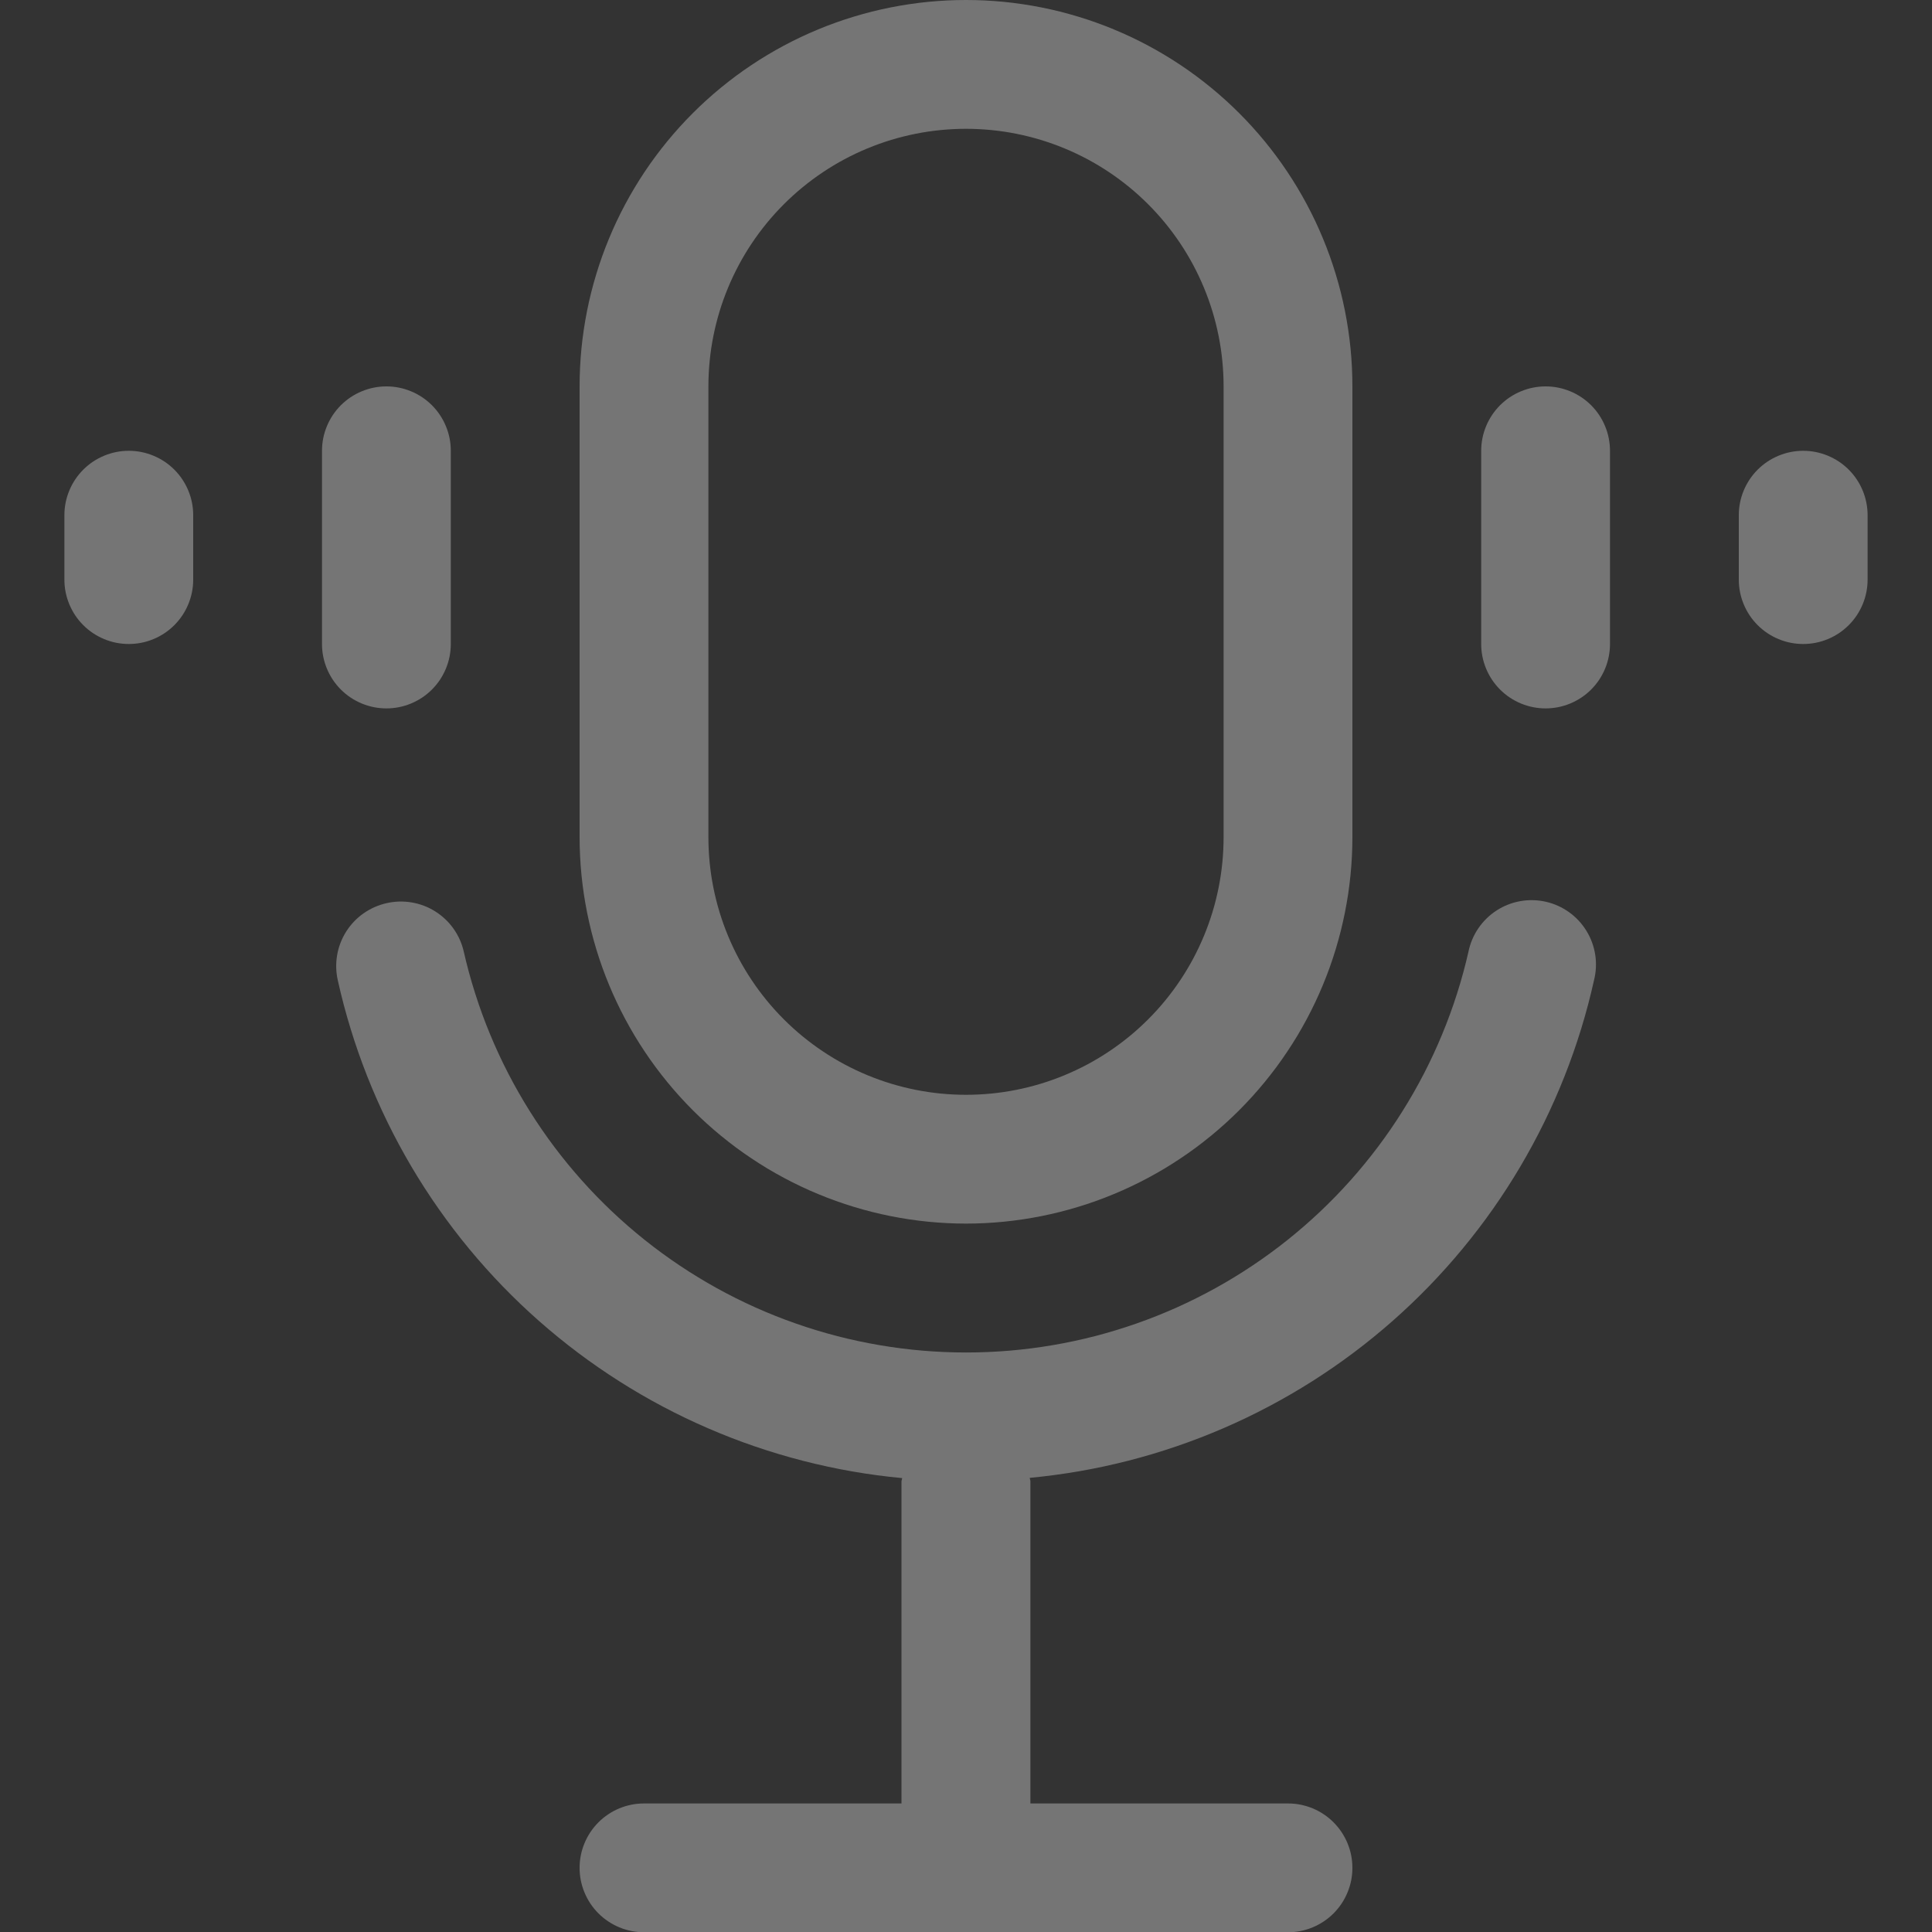 <svg xmlns="http://www.w3.org/2000/svg" xmlns:xlink="http://www.w3.org/1999/xlink" width="500" zoomAndPan="magnify" viewBox="0 0 375 375" height="500" preserveAspectRatio="xMidYMid meet" version="1.0"><rect x="0" y="0" width="375" height="375" fill="#333333" stroke="none"/><defs><clipPath id="9ba7a401a2"><path d="M 121 114 L 125.898 114 L 125.898 121.41 L 121 121.41 Z M 121 114 " clip-rule="nonzero"/></clipPath><clipPath id="1085280c80"><path d="M 115 114 L 120 114 L 120 121.41 L 115 121.41 Z M 115 114 " clip-rule="nonzero"/></clipPath><clipPath id="6d6ad310d5"><path d="M 115 117 L 120 117 L 120 121.41 L 115 121.41 Z M 115 117 " clip-rule="nonzero"/></clipPath><clipPath id="c8448a17e0"><path d="M 113.148 116 L 116 116 L 116 119 L 113.148 119 Z M 113.148 116 " clip-rule="nonzero"/></clipPath><clipPath id="91b6230e69"><path d="M 113.148 118 L 116 118 L 116 119 L 113.148 119 Z M 113.148 118 " clip-rule="nonzero"/></clipPath><clipPath id="2b6e2e6cb4"><path d="M 119 113.91 L 120 113.91 L 120 121.41 L 119 121.41 Z M 119 113.91 " clip-rule="nonzero"/></clipPath><clipPath id="65f6a785be"><path d="M 113.148 116 L 114 116 L 114 119 L 113.148 119 Z M 113.148 116 " clip-rule="nonzero"/></clipPath><clipPath id="343ada4812"><path d="M 337 87 L 362.672 87 L 362.672 125 L 337 125 Z M 337 87 " clip-rule="nonzero"/></clipPath><clipPath id="3e7c07500f"><path d="M 12.422 87 L 38 87 L 38 125 L 12.422 125 Z M 12.422 87 " clip-rule="nonzero"/></clipPath></defs><g clip-path="url(#9ba7a401a2)"><path fill="#dddde0" d="M 123.836 115.219 C 124.242 115.586 124.555 116.098 124.723 116.516 C 125.051 117.34 125.109 118.293 124.805 119.148 C 124.605 119.699 124.434 119.988 124.008 120.504 L 124.535 121.023 C 125.617 120.023 125.895 118.316 125.652 117.027 C 125.609 116.785 125.52 116.484 125.41 116.23 C 125.16 115.641 124.875 115.191 124.352 114.672 Z M 121.66 116.793 C 122.336 117.488 122.281 118.57 121.73 119.059 L 122.262 119.59 C 123.109 118.812 123.152 117.16 122.164 116.242 Z M 122.75 116.008 C 123.805 117.016 123.863 118.613 122.867 119.793 L 123.395 120.309 C 123.996 119.824 124.348 118.637 124.32 117.855 C 124.289 117.055 123.934 116 123.25 115.457 Z M 122.75 116.008 " fill-opacity="1" fill-rule="evenodd"/></g><g clip-path="url(#1085280c80)"><path fill="#fad55c" d="M 119.164 114.344 C 119.312 114.195 119.582 114.266 119.582 114.461 L 119.582 120.855 C 119.582 121.051 119.312 121.121 119.164 120.973 C 117.406 119.262 116.043 118.809 115.062 118.84 L 115.062 116.477 C 116.043 116.508 117.406 116.055 119.164 114.344 Z M 119.164 114.344 " fill-opacity="1" fill-rule="evenodd"/></g><g clip-path="url(#6d6ad310d5)"><path fill="#e3c04d" d="M 119.582 120.66 L 119.582 120.855 C 119.582 121.051 119.312 121.121 119.164 120.973 C 117.406 119.262 116.043 118.809 115.062 118.84 L 115.062 117.66 L 115.066 117.66 L 115.066 118.625 C 116.043 118.594 117.406 119.051 119.164 120.758 C 119.309 120.902 119.57 120.844 119.582 120.66 Z M 119.582 120.66 " fill-opacity="1" fill-rule="evenodd"/></g><g clip-path="url(#c8448a17e0)"><path fill="#ededf0" d="M 113.891 116.367 L 115.902 116.367 L 115.902 118.949 L 113.891 118.949 C 113.633 118.949 113.418 118.734 113.418 118.473 L 113.418 116.844 C 113.418 116.582 113.633 116.367 113.891 116.367 Z M 113.891 116.367 " fill-opacity="1" fill-rule="evenodd"/></g><g clip-path="url(#91b6230e69)"><path fill="#dddde0" d="M 115.902 118.723 L 115.902 118.949 L 113.891 118.949 C 113.633 118.949 113.418 118.734 113.418 118.473 L 113.418 118.246 C 113.418 118.508 113.633 118.723 113.891 118.723 Z M 115.902 118.723 " fill-opacity="1" fill-rule="evenodd"/></g><g clip-path="url(#2b6e2e6cb4)"><path fill="#ededf0" d="M 119.551 113.91 C 119.789 113.91 119.98 114.102 119.98 114.34 L 119.98 120.973 C 119.98 121.215 119.789 121.41 119.551 121.41 C 119.316 121.41 119.125 121.215 119.125 120.973 L 119.125 114.34 C 119.125 114.102 119.316 113.91 119.551 113.91 Z M 119.551 113.91 " fill-opacity="1" fill-rule="evenodd"/><path fill="#dddde0" d="M 119.551 113.91 C 119.789 113.91 119.98 114.102 119.98 114.34 L 119.98 120.977 C 119.98 121.215 119.789 121.41 119.551 121.41 Z M 119.551 113.91 " fill-opacity="1" fill-rule="evenodd"/></g><path fill="#fad55c" d="M 119.98 116.363 C 120.684 116.363 121.254 116.945 121.254 117.66 C 121.254 118.371 120.684 118.953 119.98 118.953 Z M 119.98 116.363 " fill-opacity="1" fill-rule="evenodd"/><g clip-path="url(#65f6a785be)"><path fill="#fad55c" d="M 113.43 118.559 C 113.273 118.555 113.148 118.426 113.148 118.27 L 113.148 117.047 C 113.148 116.891 113.273 116.762 113.43 116.758 C 113.422 116.785 113.418 116.816 113.418 116.844 L 113.418 118.473 C 113.418 118.5 113.422 118.531 113.43 118.559 Z M 113.43 118.559 " fill-opacity="1" fill-rule="evenodd"/></g><path fill="#757575" d="M 187.5 237.5 C 188.727 237.5 189.953 237.469 191.18 237.406 C 192.406 237.344 193.629 237.254 194.848 237.133 C 196.07 237.012 197.289 236.859 198.5 236.68 C 199.715 236.496 200.922 236.285 202.125 236.047 C 203.328 235.805 204.527 235.535 205.715 235.238 C 206.906 234.938 208.09 234.609 209.262 234.254 C 210.438 233.898 211.602 233.512 212.758 233.098 C 213.91 232.684 215.055 232.242 216.191 231.77 C 217.324 231.301 218.445 230.805 219.555 230.277 C 220.664 229.754 221.758 229.199 222.84 228.621 C 223.922 228.043 224.988 227.438 226.043 226.809 C 227.094 226.176 228.129 225.52 229.148 224.836 C 230.172 224.156 231.172 223.449 232.16 222.719 C 233.145 221.984 234.109 221.23 235.059 220.453 C 236.008 219.676 236.938 218.871 237.848 218.047 C 238.754 217.227 239.645 216.379 240.512 215.512 C 241.379 214.645 242.227 213.754 243.047 212.848 C 243.871 211.938 244.676 211.008 245.453 210.059 C 246.23 209.109 246.984 208.145 247.719 207.16 C 248.449 206.172 249.156 205.172 249.836 204.148 C 250.52 203.129 251.176 202.094 251.809 201.043 C 252.438 199.988 253.043 198.922 253.621 197.84 C 254.199 196.758 254.754 195.664 255.277 194.555 C 255.805 193.445 256.301 192.324 256.77 191.191 C 257.242 190.055 257.684 188.91 258.098 187.758 C 258.512 186.602 258.898 185.438 259.254 184.262 C 259.609 183.09 259.938 181.906 260.238 180.715 C 260.535 179.527 260.805 178.328 261.047 177.125 C 261.285 175.922 261.496 174.715 261.68 173.5 C 261.859 172.289 262.012 171.07 262.133 169.848 C 262.254 168.629 262.344 167.406 262.406 166.18 C 262.469 164.953 262.5 163.727 262.5 162.5 L 262.5 75 C 262.5 73.773 262.469 72.547 262.41 71.32 C 262.348 70.094 262.258 68.871 262.141 67.648 C 262.02 66.426 261.867 65.211 261.688 63.996 C 261.508 62.781 261.297 61.57 261.059 60.367 C 260.82 59.164 260.551 57.969 260.254 56.777 C 259.953 55.586 259.625 54.402 259.27 53.23 C 258.914 52.055 258.527 50.891 258.117 49.734 C 257.703 48.578 257.262 47.434 256.789 46.297 C 256.32 45.164 255.824 44.043 255.301 42.934 C 254.773 41.824 254.223 40.727 253.645 39.645 C 253.066 38.562 252.461 37.496 251.828 36.441 C 251.199 35.391 250.543 34.352 249.859 33.332 C 249.18 32.312 248.473 31.309 247.742 30.324 C 247.008 29.336 246.254 28.371 245.477 27.422 C 244.695 26.473 243.895 25.543 243.07 24.633 C 242.246 23.723 241.402 22.836 240.531 21.969 C 239.664 21.098 238.777 20.254 237.867 19.43 C 236.957 18.605 236.027 17.805 235.078 17.023 C 234.129 16.246 233.164 15.492 232.176 14.758 C 231.191 14.027 230.188 13.32 229.168 12.641 C 228.148 11.957 227.109 11.301 226.059 10.672 C 225.004 10.039 223.938 9.434 222.855 8.855 C 221.773 8.277 220.676 7.727 219.566 7.199 C 218.457 6.676 217.336 6.18 216.203 5.711 C 215.066 5.238 213.922 4.797 212.766 4.383 C 211.609 3.969 210.445 3.586 209.27 3.23 C 208.098 2.875 206.914 2.547 205.723 2.246 C 204.531 1.949 203.336 1.68 202.133 1.441 C 200.93 1.203 199.719 0.992 198.504 0.812 C 197.289 0.633 196.074 0.48 194.852 0.359 C 193.629 0.242 192.406 0.152 191.18 0.09 C 189.953 0.031 188.727 0 187.5 0 C 186.273 0 185.047 0.031 183.82 0.09 C 182.594 0.152 181.371 0.242 180.148 0.359 C 178.926 0.48 177.711 0.633 176.496 0.812 C 175.281 0.992 174.07 1.203 172.867 1.441 C 171.664 1.68 170.469 1.949 169.277 2.246 C 168.086 2.547 166.902 2.875 165.73 3.23 C 164.555 3.586 163.391 3.969 162.234 4.383 C 161.078 4.797 159.934 5.238 158.797 5.711 C 157.664 6.18 156.543 6.676 155.434 7.199 C 154.324 7.727 153.227 8.277 152.145 8.855 C 151.062 9.434 149.996 10.039 148.941 10.672 C 147.891 11.301 146.852 11.957 145.832 12.641 C 144.812 13.32 143.809 14.027 142.824 14.758 C 141.836 15.492 140.871 16.246 139.922 17.023 C 138.973 17.805 138.043 18.605 137.133 19.43 C 136.223 20.254 135.336 21.098 134.469 21.969 C 133.598 22.836 132.754 23.723 131.93 24.633 C 131.105 25.543 130.305 26.473 129.523 27.422 C 128.746 28.371 127.992 29.336 127.258 30.324 C 126.527 31.309 125.82 32.312 125.141 33.332 C 124.457 34.352 123.801 35.391 123.172 36.441 C 122.539 37.496 121.934 38.562 121.355 39.645 C 120.777 40.727 120.227 41.824 119.699 42.934 C 119.176 44.043 118.68 45.164 118.211 46.297 C 117.738 47.434 117.297 48.578 116.883 49.734 C 116.469 50.891 116.086 52.055 115.73 53.23 C 115.375 54.402 115.047 55.586 114.746 56.777 C 114.449 57.969 114.18 59.164 113.941 60.367 C 113.703 61.57 113.492 62.781 113.312 63.996 C 113.133 65.211 112.98 66.426 112.859 67.648 C 112.742 68.871 112.652 70.094 112.59 71.32 C 112.531 72.547 112.5 73.773 112.5 75 L 112.5 162.5 C 112.5 163.727 112.531 164.953 112.594 166.18 C 112.656 167.406 112.746 168.629 112.867 169.848 C 112.988 171.07 113.141 172.289 113.32 173.5 C 113.504 174.715 113.715 175.922 113.953 177.125 C 114.195 178.328 114.465 179.527 114.762 180.715 C 115.062 181.906 115.391 183.09 115.746 184.262 C 116.102 185.438 116.488 186.602 116.902 187.758 C 117.316 188.91 117.758 190.055 118.23 191.191 C 118.699 192.324 119.195 193.445 119.723 194.555 C 120.246 195.664 120.801 196.758 121.379 197.84 C 121.957 198.922 122.562 199.988 123.191 201.043 C 123.824 202.094 124.48 203.129 125.164 204.148 C 125.844 205.172 126.551 206.172 127.281 207.16 C 128.016 208.145 128.77 209.109 129.547 210.059 C 130.324 211.008 131.129 211.938 131.953 212.848 C 132.773 213.754 133.621 214.645 134.488 215.512 C 135.355 216.379 136.246 217.227 137.152 218.047 C 138.062 218.871 138.992 219.676 139.941 220.453 C 140.891 221.23 141.855 221.984 142.84 222.719 C 143.828 223.449 144.828 224.156 145.852 224.836 C 146.871 225.52 147.906 226.176 148.957 226.809 C 150.012 227.438 151.078 228.043 152.16 228.621 C 153.242 229.199 154.336 229.754 155.445 230.277 C 156.555 230.805 157.676 231.301 158.809 231.77 C 159.945 232.242 161.09 232.684 162.242 233.098 C 163.398 233.512 164.562 233.898 165.738 234.254 C 166.91 234.609 168.094 234.938 169.285 235.238 C 170.473 235.535 171.672 235.805 172.875 236.047 C 174.078 236.285 175.285 236.496 176.5 236.68 C 177.711 236.859 178.93 237.012 180.152 237.133 C 181.371 237.254 182.594 237.344 183.82 237.406 C 185.047 237.469 186.273 237.5 187.5 237.5 Z M 137.5 75 C 137.5 73.363 137.582 71.73 137.742 70.098 C 137.902 68.469 138.141 66.852 138.461 65.246 C 138.781 63.641 139.176 62.055 139.652 60.484 C 140.129 58.918 140.68 57.379 141.305 55.867 C 141.934 54.352 142.633 52.875 143.402 51.43 C 144.176 49.984 145.016 48.582 145.926 47.223 C 146.836 45.859 147.812 44.547 148.848 43.281 C 149.887 42.016 150.988 40.801 152.145 39.645 C 153.301 38.488 154.516 37.387 155.781 36.348 C 157.047 35.312 158.359 34.336 159.723 33.426 C 161.082 32.516 162.484 31.676 163.93 30.902 C 165.375 30.133 166.852 29.434 168.367 28.805 C 169.879 28.18 171.418 27.629 172.984 27.152 C 174.555 26.676 176.141 26.281 177.746 25.961 C 179.352 25.641 180.969 25.402 182.598 25.242 C 184.23 25.082 185.863 25 187.5 25 C 189.137 25 190.77 25.082 192.402 25.242 C 194.031 25.402 195.648 25.641 197.254 25.961 C 198.859 26.281 200.445 26.676 202.016 27.152 C 203.582 27.629 205.121 28.18 206.633 28.805 C 208.148 29.434 209.625 30.133 211.07 30.902 C 212.516 31.676 213.918 32.516 215.277 33.426 C 216.641 34.336 217.953 35.312 219.219 36.348 C 220.484 37.387 221.699 38.488 222.855 39.645 C 224.012 40.801 225.113 42.016 226.152 43.281 C 227.188 44.547 228.164 45.859 229.074 47.223 C 229.984 48.582 230.824 49.984 231.598 51.43 C 232.367 52.875 233.066 54.352 233.695 55.867 C 234.32 57.379 234.871 58.918 235.348 60.484 C 235.824 62.055 236.219 63.641 236.539 65.246 C 236.859 66.852 237.098 68.469 237.258 70.098 C 237.418 71.73 237.5 73.363 237.5 75 L 237.5 162.5 C 237.5 164.137 237.418 165.77 237.258 167.402 C 237.098 169.031 236.859 170.648 236.539 172.254 C 236.219 173.859 235.824 175.445 235.348 177.016 C 234.871 178.582 234.32 180.121 233.695 181.633 C 233.066 183.148 232.367 184.625 231.598 186.07 C 230.824 187.516 229.984 188.918 229.074 190.277 C 228.164 191.641 227.188 192.953 226.152 194.219 C 225.113 195.484 224.012 196.699 222.855 197.855 C 221.699 199.012 220.484 200.113 219.219 201.152 C 217.953 202.188 216.641 203.164 215.277 204.074 C 213.918 204.984 212.516 205.824 211.07 206.598 C 209.625 207.367 208.148 208.066 206.633 208.695 C 205.121 209.32 203.582 209.871 202.016 210.348 C 200.445 210.824 198.859 211.219 197.254 211.539 C 195.648 211.859 194.031 212.098 192.402 212.258 C 190.77 212.418 189.137 212.5 187.5 212.5 C 185.863 212.5 184.23 212.418 182.598 212.258 C 180.969 212.098 179.352 211.859 177.746 211.539 C 176.141 211.219 174.555 210.824 172.984 210.348 C 171.418 209.871 169.879 209.32 168.367 208.695 C 166.852 208.066 165.375 207.367 163.93 206.598 C 162.484 205.824 161.082 204.984 159.723 204.074 C 158.359 203.164 157.047 202.188 155.781 201.152 C 154.516 200.113 153.301 199.012 152.145 197.855 C 150.988 196.699 149.887 195.484 148.848 194.219 C 147.812 192.953 146.836 191.641 145.926 190.277 C 145.016 188.918 144.176 187.516 143.402 186.07 C 142.633 184.625 141.934 183.148 141.305 181.633 C 140.68 180.121 140.129 178.582 139.652 177.016 C 139.176 175.445 138.781 173.859 138.461 172.254 C 138.141 170.648 137.902 169.031 137.742 167.402 C 137.582 165.77 137.5 164.137 137.5 162.5 Z M 137.5 75 " fill-opacity="1" fill-rule="nonzero"/><path fill="#757575" d="M 75 175.312 C 74.195 175.492 73.422 175.754 72.668 176.086 C 71.918 176.422 71.203 176.828 70.531 177.305 C 69.859 177.777 69.242 178.316 68.676 178.914 C 68.109 179.512 67.609 180.156 67.172 180.855 C 66.734 181.551 66.367 182.285 66.074 183.055 C 65.781 183.824 65.566 184.613 65.43 185.426 C 65.293 186.234 65.238 187.055 65.262 187.875 C 65.285 188.699 65.391 189.512 65.574 190.312 C 66.281 193.488 67.113 196.633 68.07 199.742 C 69.023 202.852 70.102 205.922 71.297 208.949 C 72.496 211.973 73.809 214.949 75.238 217.871 C 76.668 220.793 78.211 223.656 79.867 226.457 C 81.523 229.258 83.285 231.992 85.156 234.652 C 87.027 237.316 88.996 239.902 91.07 242.41 C 93.145 244.918 95.312 247.34 97.578 249.68 C 99.844 252.016 102.195 254.262 104.637 256.414 C 107.074 258.566 109.598 260.617 112.199 262.57 C 114.801 264.527 117.477 266.375 120.223 268.117 C 122.969 269.863 125.781 271.496 128.656 273.02 C 131.535 274.539 134.465 275.949 137.453 277.238 C 140.438 278.531 143.469 279.707 146.551 280.758 C 149.629 281.812 152.742 282.742 155.895 283.551 C 159.047 284.359 162.227 285.047 165.434 285.605 C 168.637 286.164 171.859 286.594 175.102 286.898 C 175.102 287.125 174.977 287.324 174.977 287.551 L 174.977 350.051 L 125 350.051 C 124.18 350.051 123.367 350.129 122.562 350.289 C 121.758 350.449 120.977 350.688 120.215 351 C 119.457 351.316 118.738 351.699 118.055 352.156 C 117.371 352.613 116.742 353.129 116.16 353.711 C 115.582 354.293 115.062 354.922 114.605 355.605 C 114.152 356.289 113.766 357.008 113.453 357.766 C 113.137 358.523 112.898 359.305 112.738 360.109 C 112.578 360.918 112.5 361.73 112.5 362.551 C 112.5 363.371 112.578 364.184 112.738 364.988 C 112.898 365.793 113.137 366.574 113.453 367.332 C 113.766 368.09 114.152 368.812 114.605 369.496 C 115.062 370.176 115.582 370.809 116.16 371.391 C 116.742 371.969 117.371 372.488 118.055 372.941 C 118.738 373.398 119.457 373.785 120.215 374.098 C 120.977 374.414 121.758 374.648 122.562 374.809 C 123.367 374.969 124.18 375.051 125 375.051 L 250 375.051 C 250.82 375.051 251.633 374.969 252.438 374.809 C 253.242 374.648 254.023 374.414 254.785 374.098 C 255.543 373.785 256.262 373.398 256.945 372.941 C 257.629 372.488 258.258 371.969 258.84 371.391 C 259.418 370.809 259.938 370.176 260.395 369.496 C 260.848 368.812 261.234 368.09 261.547 367.332 C 261.863 366.574 262.102 365.793 262.262 364.988 C 262.418 364.184 262.5 363.371 262.5 362.551 C 262.5 361.73 262.418 360.918 262.262 360.109 C 262.102 359.305 261.863 358.523 261.547 357.766 C 261.234 357.008 260.848 356.289 260.395 355.605 C 259.938 354.922 259.418 354.293 258.84 353.711 C 258.258 353.129 257.629 352.613 256.945 352.156 C 256.262 351.699 255.543 351.316 254.785 351 C 254.023 350.688 253.242 350.449 252.438 350.289 C 251.633 350.129 250.82 350.051 250 350.051 L 200 350.051 L 200 287.5 C 200 287.273 199.875 287.074 199.875 286.852 C 203.113 286.543 206.336 286.113 209.543 285.555 C 212.75 284.996 215.926 284.312 219.078 283.504 C 222.23 282.695 225.348 281.762 228.426 280.707 C 231.504 279.656 234.535 278.48 237.523 277.191 C 240.512 275.898 243.441 274.492 246.316 272.969 C 249.191 271.445 252.004 269.812 254.754 268.07 C 257.5 266.324 260.176 264.477 262.777 262.523 C 265.379 260.566 267.898 258.516 270.34 256.363 C 272.781 254.211 275.133 251.965 277.398 249.629 C 279.66 247.289 281.828 244.867 283.902 242.359 C 285.977 239.852 287.949 237.266 289.82 234.605 C 291.691 231.941 293.453 229.211 295.109 226.406 C 296.762 223.605 298.305 220.742 299.738 217.82 C 301.168 214.898 302.48 211.926 303.676 208.898 C 304.875 205.871 305.949 202.805 306.906 199.691 C 307.859 196.582 308.691 193.438 309.398 190.262 C 309.602 189.453 309.723 188.633 309.762 187.805 C 309.801 186.973 309.758 186.145 309.633 185.32 C 309.504 184.496 309.297 183.695 309.012 182.914 C 308.723 182.129 308.363 181.383 307.926 180.676 C 307.492 179.965 306.988 179.305 306.422 178.695 C 305.852 178.086 305.23 177.539 304.555 177.055 C 303.875 176.57 303.156 176.156 302.398 175.816 C 301.637 175.473 300.852 175.211 300.039 175.027 C 299.227 174.844 298.406 174.742 297.57 174.723 C 296.738 174.703 295.914 174.766 295.094 174.91 C 294.273 175.055 293.477 175.281 292.699 175.586 C 291.926 175.891 291.188 176.27 290.488 176.723 C 289.789 177.176 289.141 177.691 288.547 178.273 C 287.949 178.855 287.418 179.488 286.949 180.18 C 286.477 180.867 286.082 181.594 285.758 182.363 C 285.434 183.129 285.191 183.922 285.023 184.738 C 284.402 187.477 283.664 190.18 282.812 192.855 C 281.961 195.531 280.996 198.164 279.922 200.758 C 278.852 203.352 277.668 205.898 276.383 208.391 C 275.094 210.887 273.703 213.32 272.211 215.699 C 270.719 218.078 269.129 220.387 267.438 222.633 C 265.75 224.875 263.973 227.043 262.102 229.137 C 260.234 231.23 258.277 233.242 256.238 235.172 C 254.199 237.098 252.082 238.938 249.887 240.691 C 247.691 242.441 245.43 244.098 243.094 245.656 C 240.758 247.215 238.363 248.676 235.906 250.035 C 233.449 251.391 230.941 252.645 228.379 253.793 C 225.816 254.938 223.211 255.977 220.559 256.902 C 217.91 257.828 215.227 258.645 212.508 259.348 C 209.789 260.047 207.047 260.633 204.281 261.102 C 201.512 261.574 198.73 261.926 195.934 262.164 C 193.133 262.398 190.332 262.516 187.523 262.516 C 184.719 262.516 181.914 262.398 179.117 262.164 C 176.32 261.926 173.539 261.574 170.77 261.102 C 168.004 260.633 165.258 260.047 162.543 259.348 C 159.824 258.645 157.141 257.828 154.488 256.902 C 151.84 255.977 149.234 254.938 146.672 253.793 C 144.109 252.645 141.598 251.391 139.141 250.035 C 136.688 248.676 134.289 247.215 131.957 245.656 C 129.621 244.098 127.359 242.441 125.164 240.691 C 122.969 238.938 120.852 237.098 118.812 235.172 C 116.773 233.242 114.816 231.23 112.949 229.137 C 111.078 227.043 109.297 224.875 107.609 222.633 C 105.922 220.387 104.332 218.078 102.84 215.699 C 101.348 213.32 99.957 210.887 98.668 208.391 C 97.379 205.898 96.199 203.352 95.125 200.758 C 94.051 198.164 93.09 195.531 92.238 192.855 C 91.387 190.18 90.648 187.477 90.023 184.738 C 89.844 183.934 89.586 183.156 89.25 182.402 C 88.914 181.648 88.508 180.938 88.031 180.262 C 87.555 179.59 87.02 178.973 86.418 178.406 C 85.82 177.84 85.172 177.336 84.473 176.898 C 83.777 176.461 83.039 176.094 82.27 175.801 C 81.5 175.508 80.707 175.297 79.895 175.16 C 79.082 175.023 78.266 174.969 77.441 174.992 C 76.617 175.02 75.805 175.125 75 175.312 Z M 75 175.312 " fill-opacity="1" fill-rule="nonzero"/><path fill="#757575" d="M 312.5 125 L 312.5 87.5 C 312.5 86.68 312.418 85.867 312.258 85.062 C 312.102 84.258 311.863 83.477 311.547 82.715 C 311.234 81.957 310.848 81.238 310.395 80.555 C 309.938 79.871 309.418 79.242 308.84 78.66 C 308.258 78.082 307.629 77.562 306.945 77.105 C 306.262 76.652 305.543 76.266 304.785 75.953 C 304.023 75.637 303.242 75.398 302.438 75.238 C 301.633 75.078 300.82 75 300 75 C 299.18 75 298.367 75.078 297.562 75.238 C 296.758 75.398 295.977 75.637 295.215 75.953 C 294.457 76.266 293.738 76.652 293.055 77.105 C 292.371 77.562 291.742 78.082 291.16 78.66 C 290.582 79.242 290.062 79.871 289.605 80.555 C 289.152 81.238 288.766 81.957 288.453 82.715 C 288.137 83.477 287.898 84.258 287.738 85.062 C 287.578 85.867 287.5 86.68 287.5 87.5 L 287.5 125 C 287.5 125.82 287.578 126.633 287.738 127.438 C 287.898 128.242 288.137 129.023 288.453 129.785 C 288.766 130.543 289.152 131.262 289.605 131.945 C 290.062 132.629 290.582 133.258 291.16 133.84 C 291.742 134.418 292.371 134.938 293.055 135.395 C 293.738 135.848 294.457 136.234 295.215 136.547 C 295.977 136.863 296.758 137.102 297.562 137.262 C 298.367 137.418 299.18 137.5 300 137.5 C 300.82 137.5 301.633 137.418 302.438 137.262 C 303.242 137.102 304.023 136.863 304.785 136.547 C 305.543 136.234 306.262 135.848 306.945 135.395 C 307.629 134.938 308.258 134.418 308.84 133.84 C 309.418 133.258 309.938 132.629 310.395 131.945 C 310.848 131.262 311.234 130.543 311.547 129.785 C 311.863 129.023 312.098 128.242 312.258 127.438 C 312.418 126.633 312.5 125.82 312.5 125 Z M 312.5 125 " fill-opacity="1" fill-rule="nonzero"/><g clip-path="url(#343ada4812)"><path fill="#757575" d="M 362.5 112.5 L 362.5 100 C 362.5 99.18 362.418 98.367 362.258 97.562 C 362.102 96.758 361.863 95.977 361.547 95.215 C 361.234 94.457 360.848 93.738 360.395 93.055 C 359.938 92.371 359.418 91.742 358.84 91.16 C 358.258 90.582 357.629 90.062 356.945 89.605 C 356.262 89.152 355.543 88.766 354.785 88.453 C 354.023 88.137 353.242 87.898 352.438 87.738 C 351.633 87.578 350.82 87.5 350 87.5 C 349.18 87.5 348.367 87.578 347.562 87.738 C 346.758 87.898 345.977 88.137 345.215 88.453 C 344.457 88.766 343.738 89.152 343.055 89.605 C 342.371 90.062 341.742 90.582 341.16 91.16 C 340.582 91.742 340.062 92.371 339.605 93.055 C 339.152 93.738 338.766 94.457 338.453 95.215 C 338.137 95.977 337.898 96.758 337.738 97.562 C 337.578 98.367 337.5 99.18 337.5 100 L 337.5 112.5 C 337.5 113.32 337.578 114.133 337.738 114.938 C 337.898 115.742 338.137 116.523 338.453 117.285 C 338.766 118.043 339.152 118.762 339.605 119.445 C 340.062 120.129 340.582 120.758 341.16 121.34 C 341.742 121.918 342.371 122.438 343.055 122.895 C 343.738 123.348 344.457 123.734 345.215 124.047 C 345.977 124.363 346.758 124.602 347.562 124.762 C 348.367 124.918 349.18 125 350 125 C 350.82 125 351.633 124.918 352.438 124.762 C 353.242 124.602 354.023 124.363 354.785 124.047 C 355.543 123.734 356.262 123.348 356.945 122.895 C 357.629 122.438 358.258 121.918 358.84 121.34 C 359.418 120.758 359.938 120.129 360.395 119.445 C 360.848 118.762 361.234 118.043 361.547 117.285 C 361.863 116.523 362.102 115.742 362.258 114.938 C 362.418 114.133 362.5 113.32 362.5 112.5 Z M 362.5 112.5 " fill-opacity="1" fill-rule="nonzero"/></g><path fill="#757575" d="M 75 75 C 74.18 75 73.367 75.078 72.562 75.238 C 71.758 75.398 70.977 75.637 70.215 75.953 C 69.457 76.266 68.738 76.652 68.055 77.105 C 67.371 77.562 66.742 78.082 66.16 78.66 C 65.582 79.242 65.062 79.871 64.605 80.555 C 64.152 81.238 63.766 81.957 63.453 82.715 C 63.137 83.477 62.898 84.258 62.738 85.062 C 62.578 85.867 62.5 86.68 62.5 87.5 L 62.5 125 C 62.5 125.82 62.578 126.633 62.738 127.438 C 62.898 128.242 63.137 129.023 63.453 129.785 C 63.766 130.543 64.152 131.262 64.605 131.945 C 65.062 132.629 65.582 133.258 66.16 133.84 C 66.742 134.418 67.371 134.938 68.055 135.395 C 68.738 135.848 69.457 136.234 70.215 136.547 C 70.977 136.863 71.758 137.102 72.562 137.262 C 73.367 137.418 74.18 137.5 75 137.5 C 75.82 137.5 76.633 137.418 77.438 137.262 C 78.242 137.102 79.023 136.863 79.785 136.547 C 80.543 136.234 81.262 135.848 81.945 135.395 C 82.629 134.938 83.258 134.418 83.84 133.84 C 84.418 133.258 84.938 132.629 85.395 131.945 C 85.848 131.262 86.234 130.543 86.547 129.785 C 86.863 129.023 87.102 128.242 87.262 127.438 C 87.422 126.633 87.5 125.82 87.5 125 L 87.5 87.5 C 87.5 86.68 87.422 85.867 87.262 85.062 C 87.102 84.258 86.863 83.477 86.547 82.715 C 86.234 81.957 85.848 81.238 85.395 80.555 C 84.938 79.871 84.418 79.242 83.84 78.66 C 83.258 78.082 82.629 77.562 81.945 77.105 C 81.262 76.652 80.543 76.266 79.785 75.953 C 79.023 75.637 78.242 75.398 77.438 75.238 C 76.633 75.078 75.82 75 75 75 Z M 75 75 " fill-opacity="1" fill-rule="nonzero"/><g clip-path="url(#3e7c07500f)"><path fill="#757575" d="M 25 125 C 25.82 125 26.633 124.918 27.438 124.762 C 28.242 124.602 29.023 124.363 29.785 124.047 C 30.543 123.734 31.262 123.348 31.945 122.895 C 32.629 122.438 33.258 121.918 33.84 121.34 C 34.418 120.758 34.938 120.129 35.395 119.445 C 35.848 118.762 36.234 118.043 36.547 117.285 C 36.863 116.523 37.102 115.742 37.262 114.938 C 37.422 114.133 37.5 113.32 37.5 112.5 L 37.5 100 C 37.5 99.18 37.422 98.367 37.262 97.562 C 37.102 96.758 36.863 95.977 36.547 95.215 C 36.234 94.457 35.848 93.738 35.395 93.055 C 34.938 92.371 34.418 91.742 33.84 91.16 C 33.258 90.582 32.629 90.062 31.945 89.605 C 31.262 89.152 30.543 88.766 29.785 88.453 C 29.023 88.137 28.242 87.898 27.438 87.738 C 26.633 87.578 25.82 87.5 25 87.5 C 24.18 87.5 23.367 87.578 22.562 87.738 C 21.758 87.898 20.977 88.137 20.215 88.453 C 19.457 88.766 18.738 89.152 18.055 89.605 C 17.371 90.062 16.742 90.582 16.16 91.16 C 15.582 91.742 15.062 92.371 14.605 93.055 C 14.152 93.738 13.766 94.457 13.453 95.215 C 13.137 95.977 12.898 96.758 12.738 97.562 C 12.578 98.367 12.5 99.18 12.5 100 L 12.5 112.5 C 12.5 113.32 12.578 114.133 12.738 114.938 C 12.898 115.742 13.137 116.523 13.453 117.285 C 13.766 118.043 14.152 118.762 14.605 119.445 C 15.062 120.129 15.582 120.758 16.16 121.34 C 16.742 121.918 17.371 122.438 18.055 122.895 C 18.738 123.348 19.457 123.734 20.215 124.047 C 20.977 124.363 21.758 124.602 22.562 124.762 C 23.367 124.918 24.18 125 25 125 Z M 25 125 " fill-opacity="1" fill-rule="nonzero"/></g></svg>